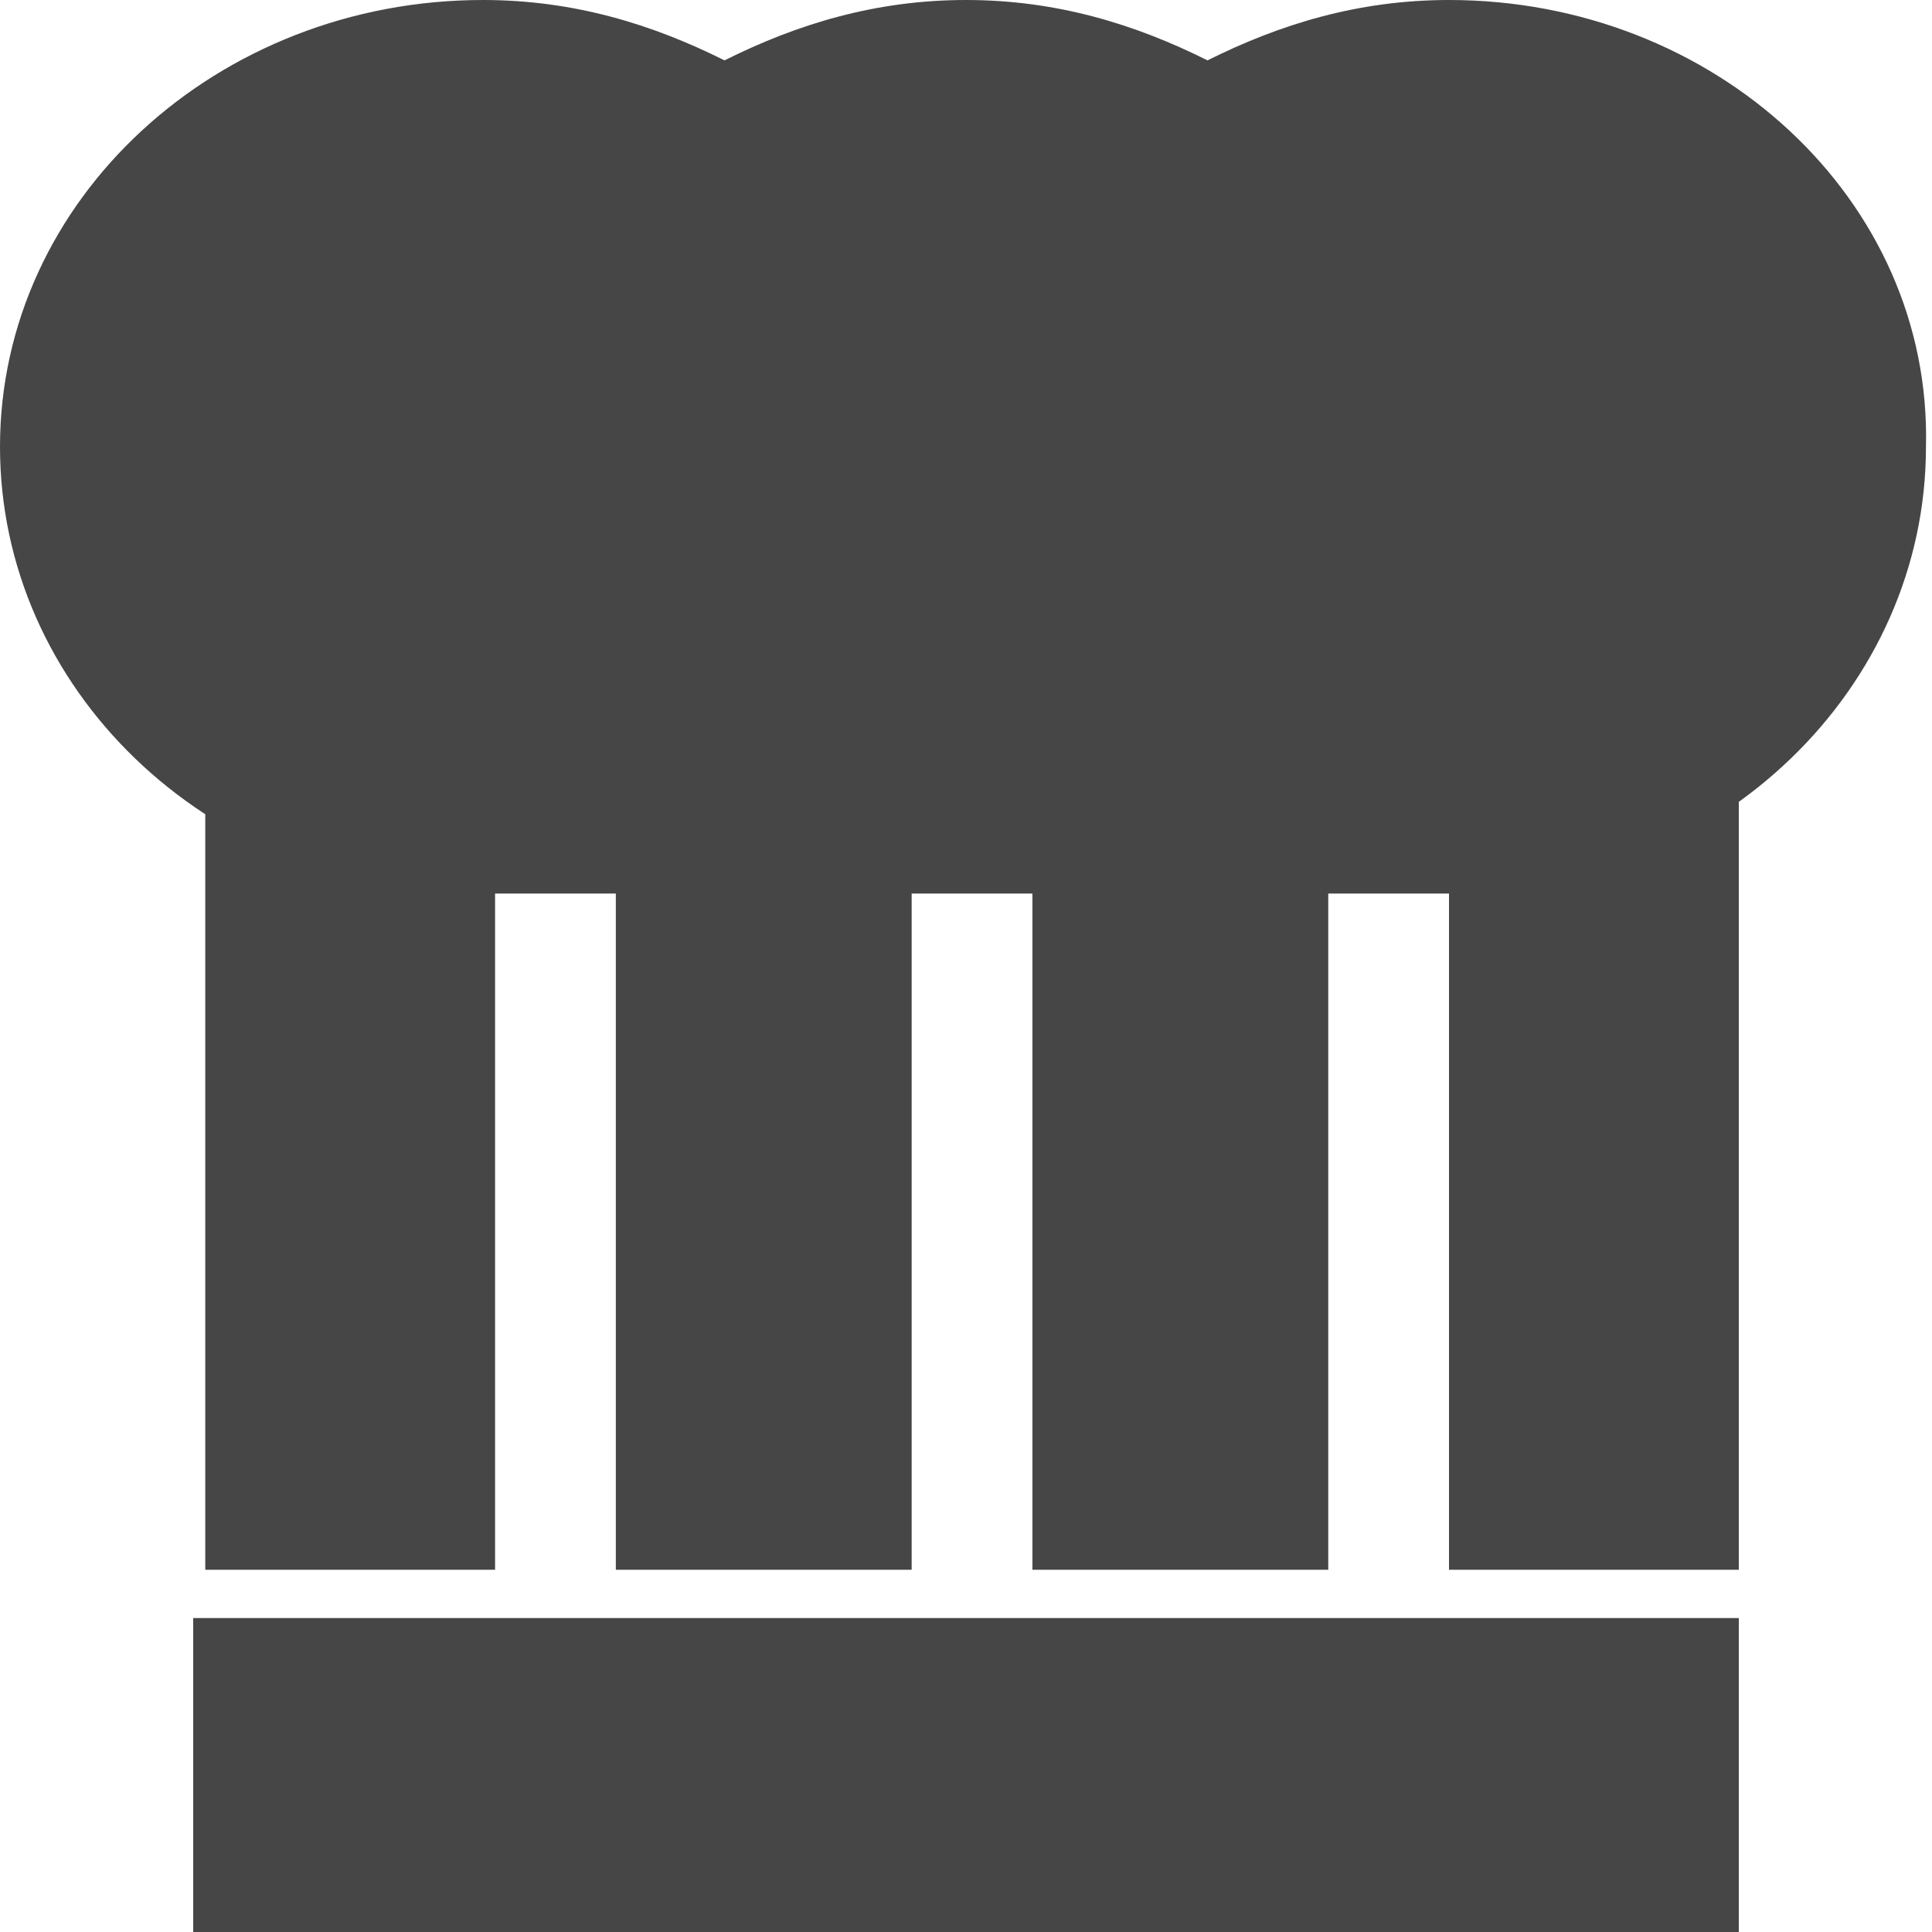 <?xml version="1.0" encoding="utf-8"?>
<!-- Generator: Adobe Illustrator 19.1.0, SVG Export Plug-In . SVG Version: 6.00 Build 0)  -->
<!DOCTYPE svg PUBLIC "-//W3C//DTD SVG 1.1//EN" "http://www.w3.org/Graphics/SVG/1.1/DTD/svg11.dtd">
<svg version="1.1" id="Layer_6" xmlns="http://www.w3.org/2000/svg" xmlns:xlink="http://www.w3.org/1999/xlink" x="0px" y="0px"
	 viewBox="0 0 32 32" enable-background="new 0 0 32 32" xml:space="preserve">
<g>
	<path fill="#464646" d="M24,0c-1.5,0-2.8,0.4-4,1c-1.2-0.6-2.5-1-4-1c-1.5,0-2.8,0.4-4,1c-1.2-0.6-2.5-1-4-1C3.6,0,0,3.3,0,7.4
		c0,4,3.4,7.3,7.7,7.4h16.5c4.3-0.1,7.7-3.4,7.7-7.4C32,3.3,28.4,0,24,0z"/>
</g>
<rect x="3.2" y="26.8" fill="#464646" width="25.6" height="5.2"/>
<path fill="#464646" d="M3,8.5c0.1,0,0.3,0,0.4,0V26h4.8V8.5h2V26h4.9V8.5h2V26h4.9V8.5h2V26h4.8V8.5c0.1,0,0.3,0,0.4,0H3z"/>
</svg>

